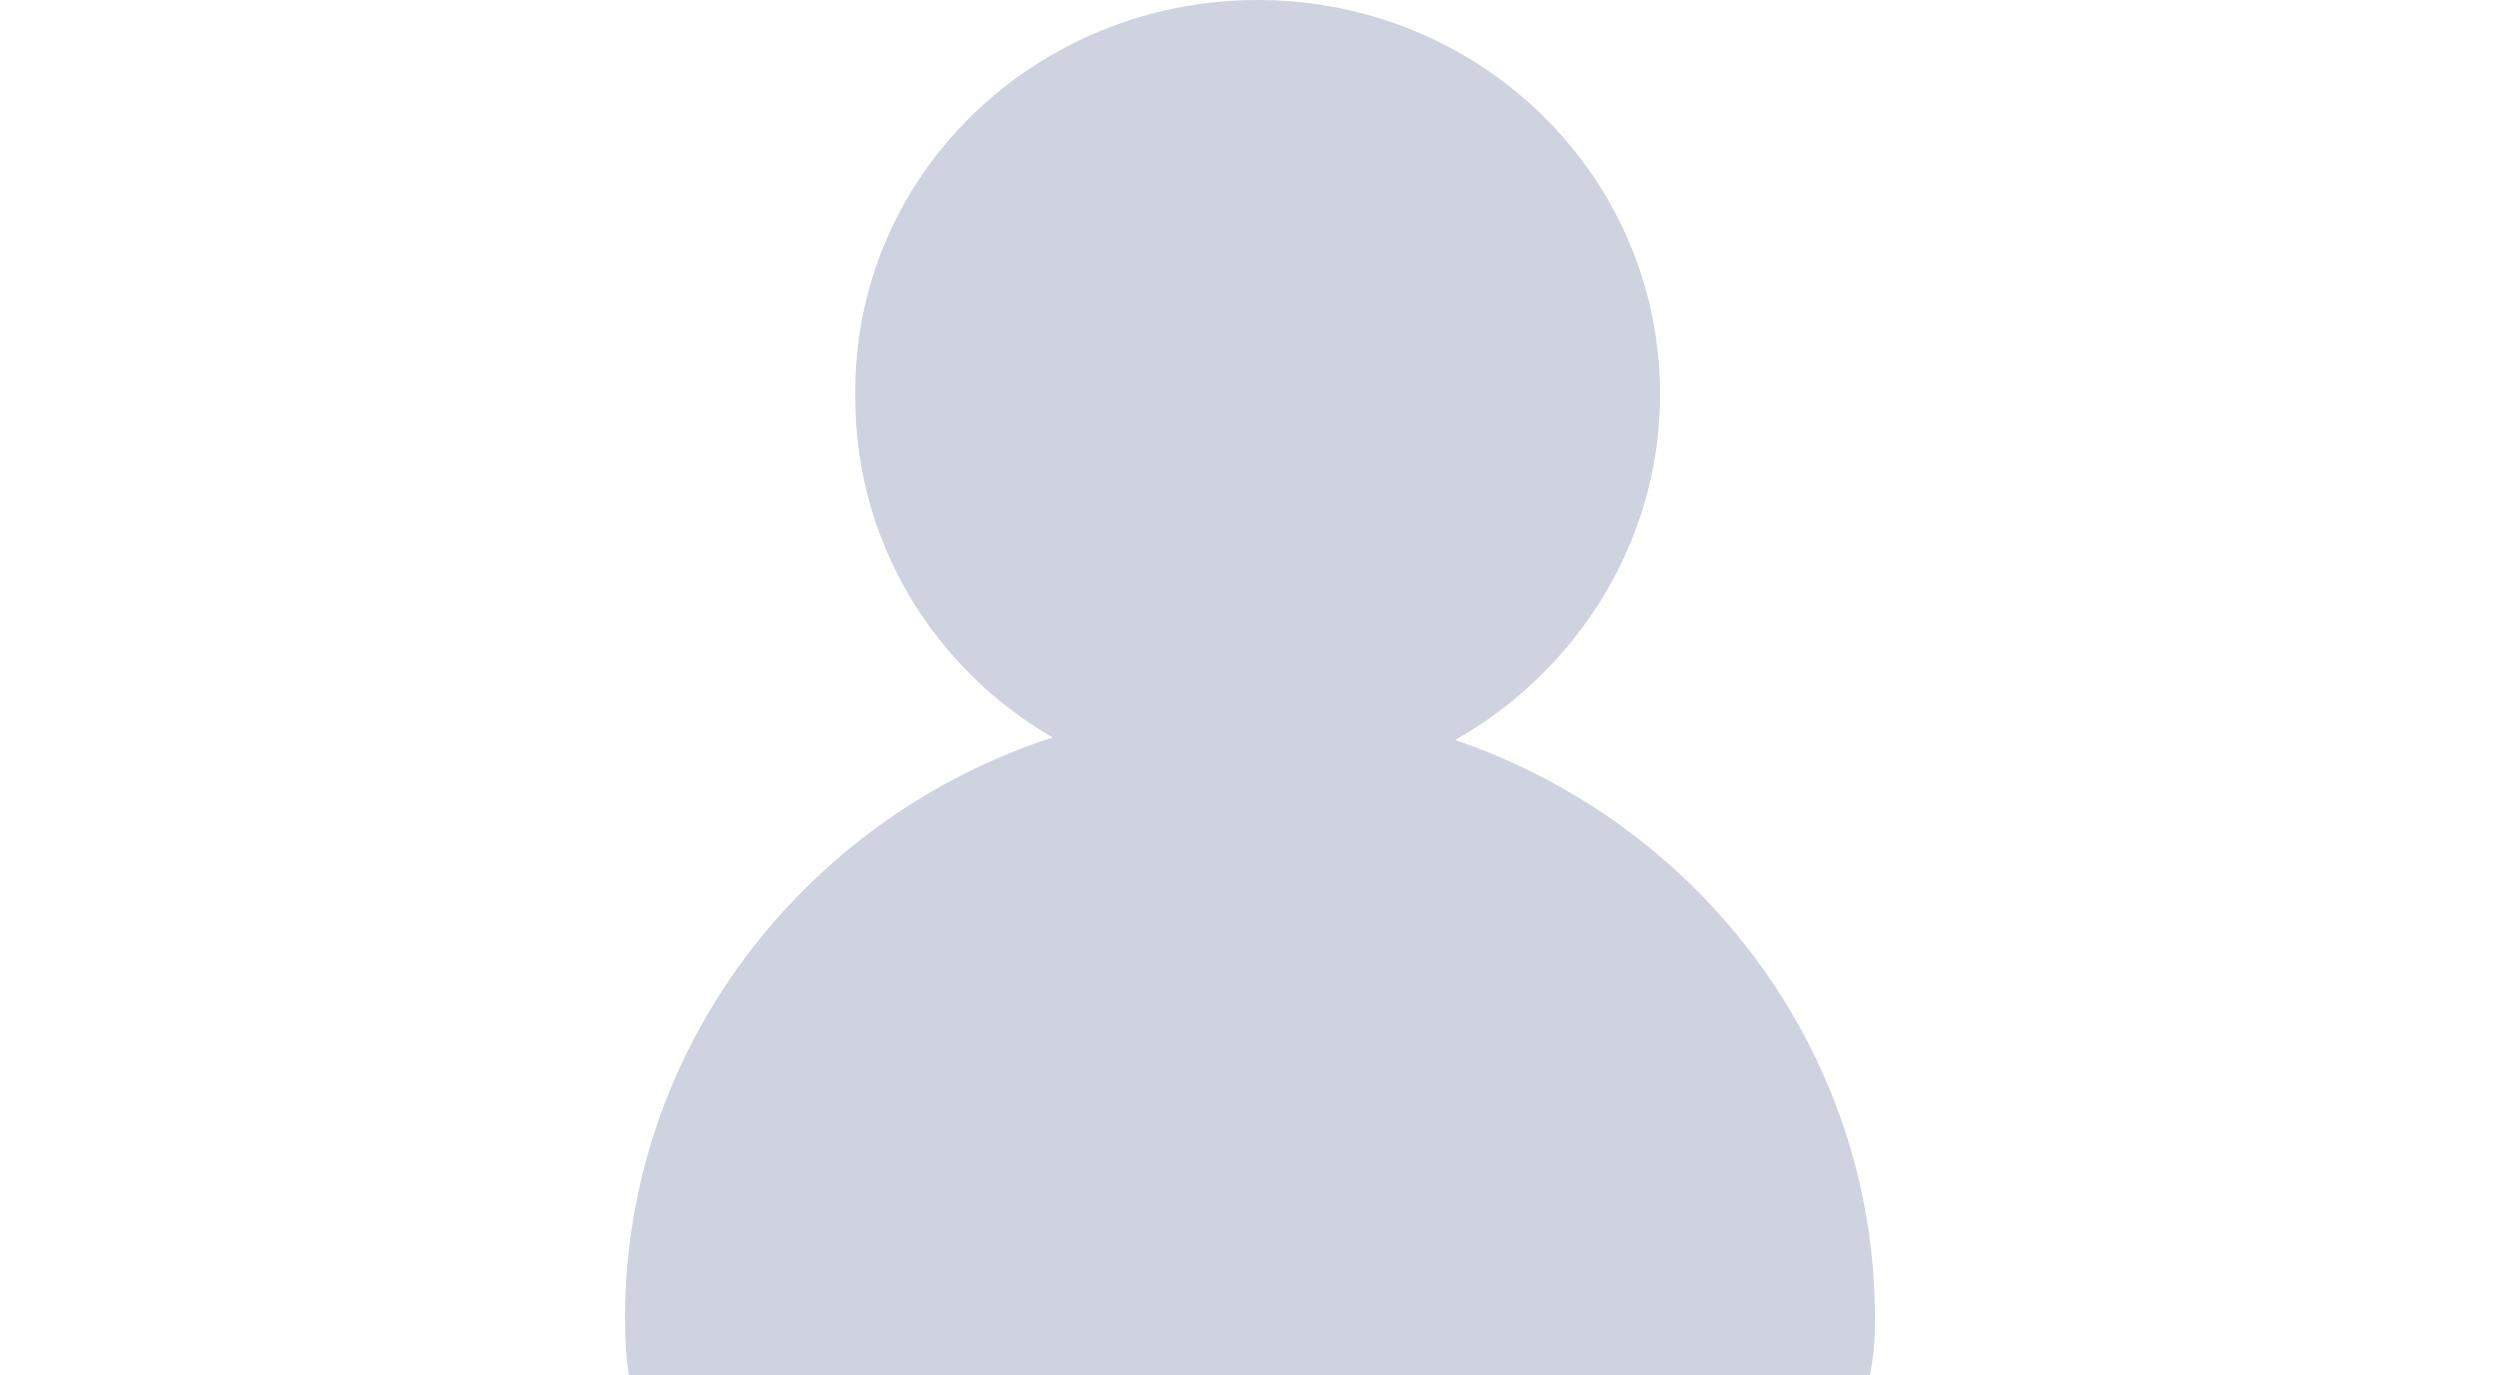 <?xml version="1.0" encoding="UTF-8"?>
<svg width="40px" height="22px" viewBox="0 0 40 22" version="1.1" xmlns="http://www.w3.org/2000/svg" xmlns:xlink="http://www.w3.org/1999/xlink">
    <!-- Generator: Sketch 55.2 (78181) - https://sketchapp.com -->
    <title>me</title>
    <desc>Created with Sketch.</desc>
    <g id="me" stroke="none" stroke-width="1" fill="none" fill-rule="evenodd">
        <path d="M16.841,11.799 C14.949,10.702 13.685,8.683 13.685,6.366 C13.627,2.817 16.559,0 20.123,0 C23.687,0 26.561,2.817 26.561,6.31 C26.561,8.666 25.227,10.74 23.282,11.84 C27.193,13.171 30,16.815 30,21.101 C30,21.519 29.973,21.694 29.921,22 L10.06,22 C10.021,21.721 10,21.467 10,21.101 C10,16.77 12.866,13.095 16.841,11.799 Z" id="Combined-Shape" fill="#CFD3DF"></path>
    </g>
</svg>